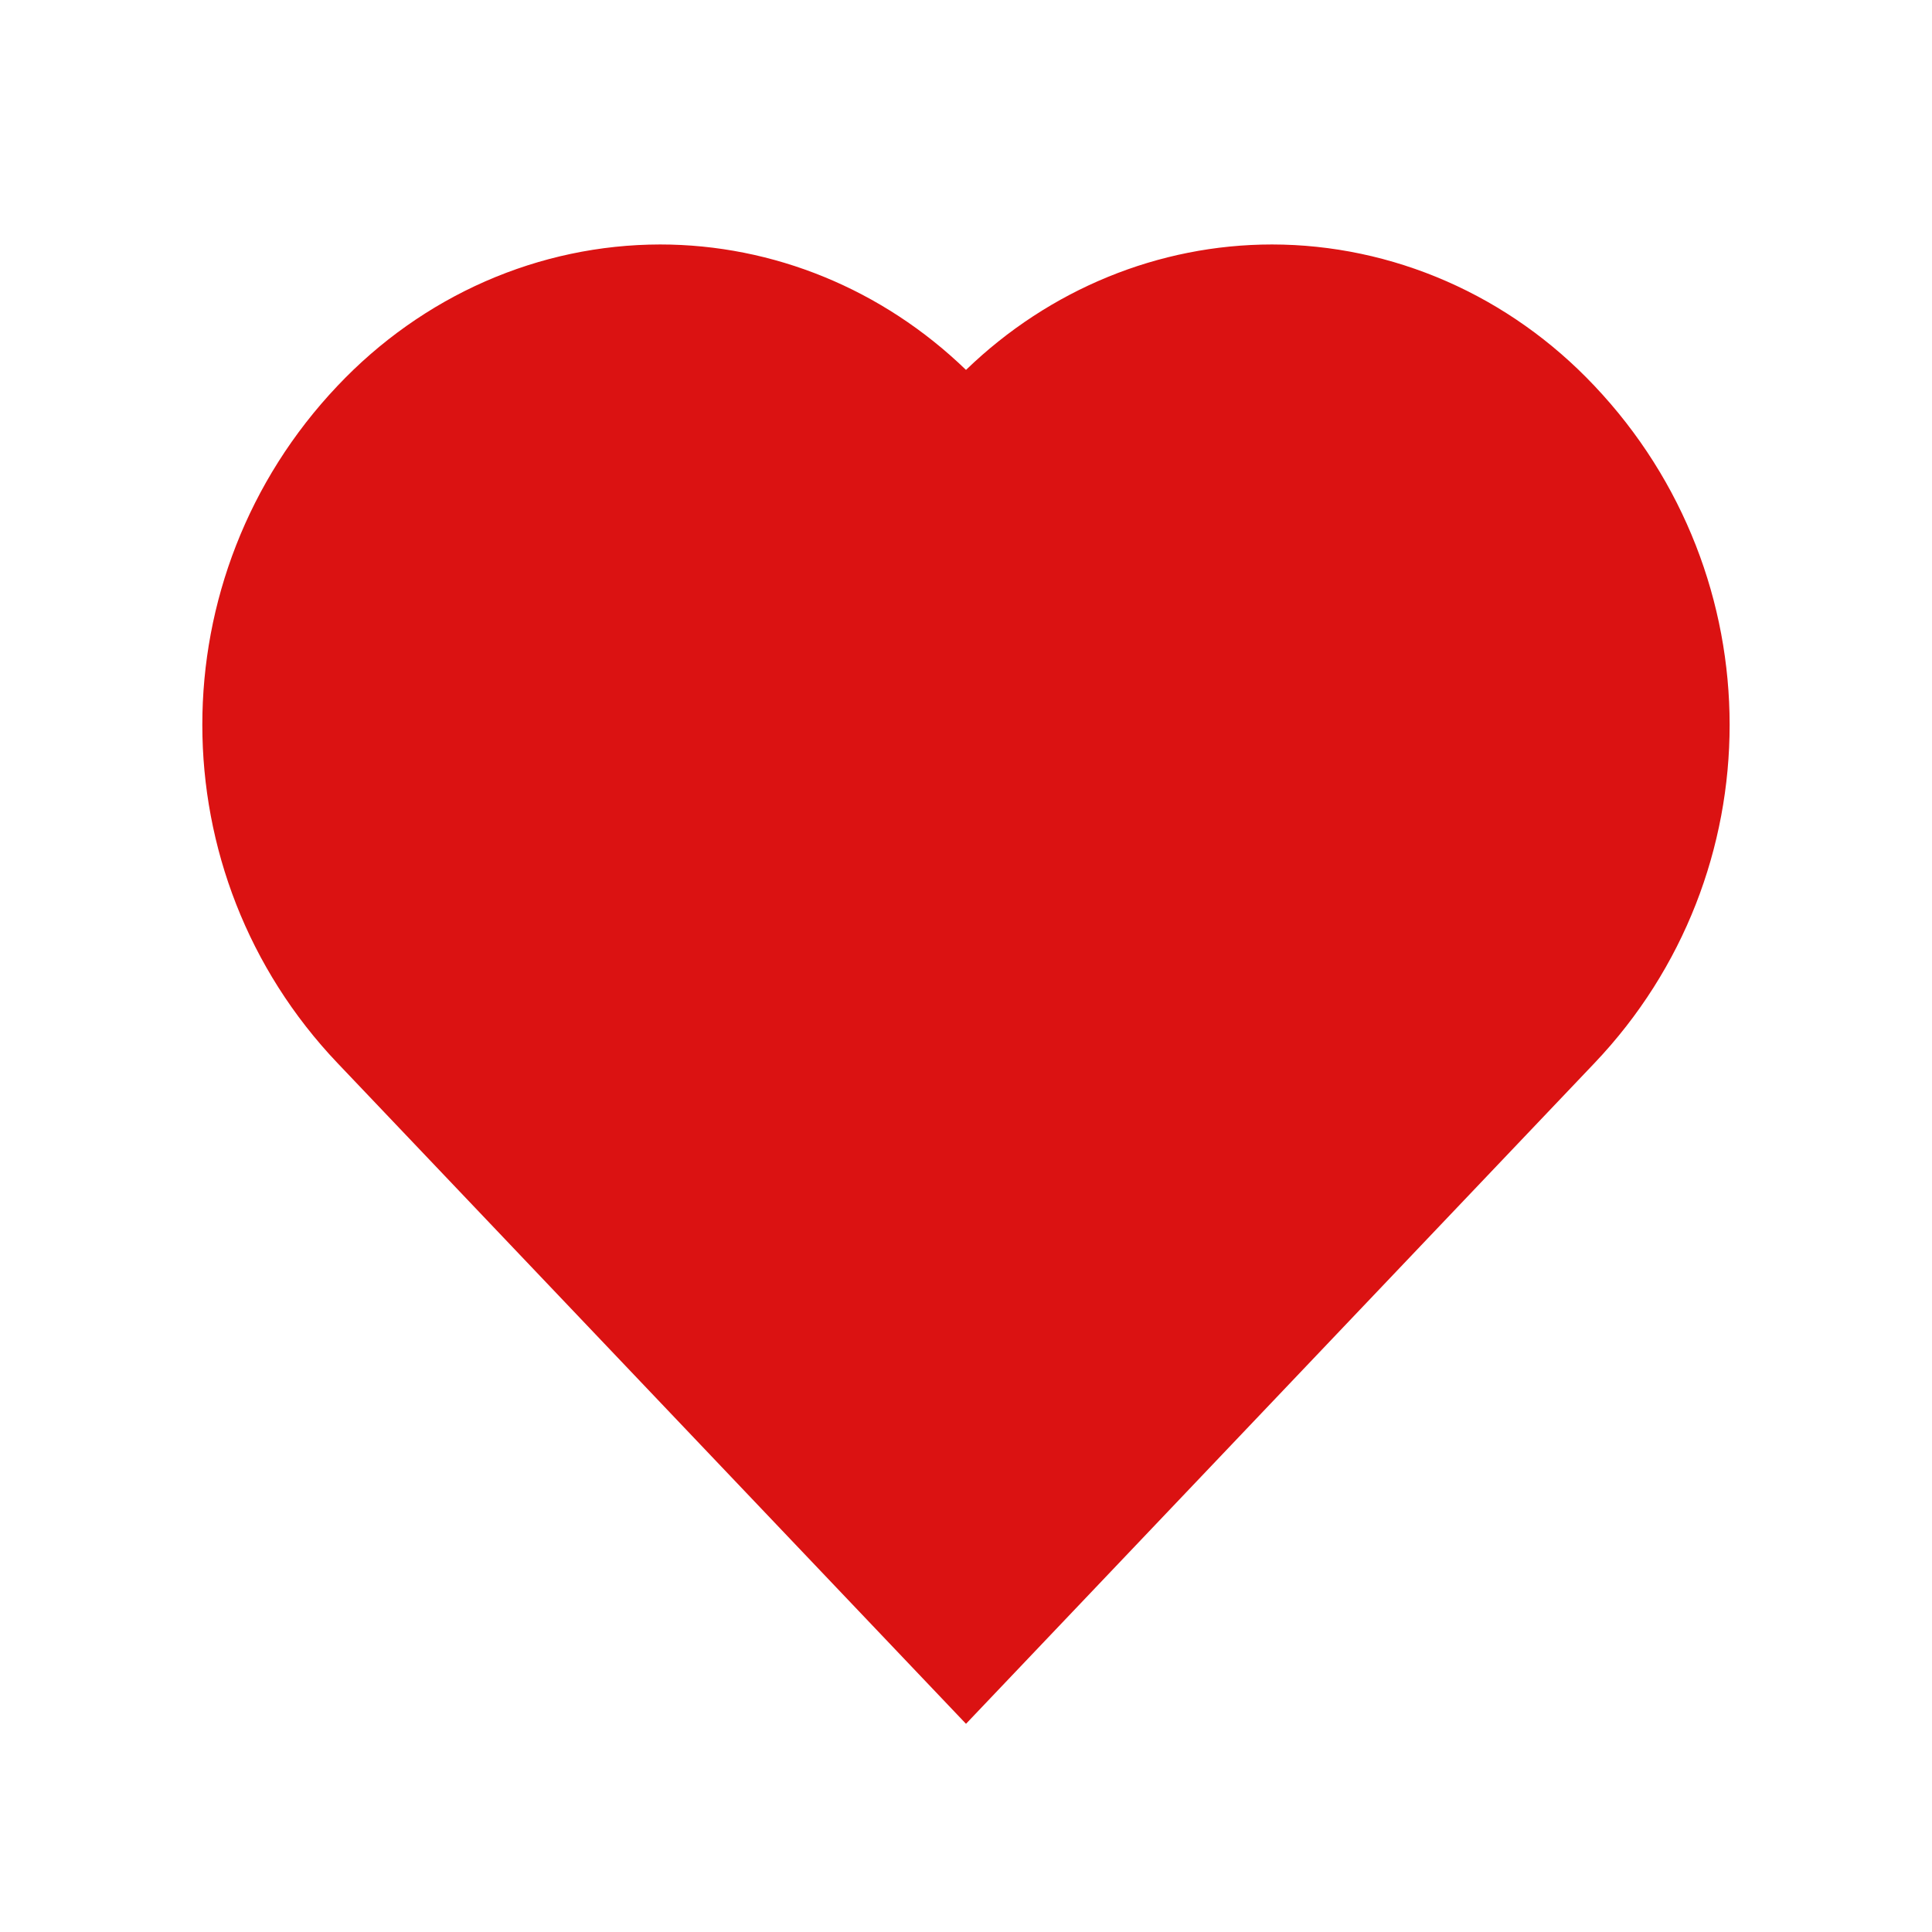 <svg width="24" height="24" viewBox="0 0 39 41" fill="none" xmlns="http://www.w3.org/2000/svg">
<path d="M32.833 8.185C31.937 7.236 30.872 6.483 29.698 5.969C28.524 5.455 27.265 5.189 25.994 5.188C23.588 5.189 21.271 6.139 19.5 7.85C17.729 6.138 15.412 5.188 13.007 5.188C11.733 5.19 10.473 5.456 9.298 5.971C8.123 6.487 7.057 7.241 6.16 8.191C2.337 12.228 2.338 18.542 6.164 22.562L19.5 36.582L32.836 22.562C36.662 18.542 36.663 12.228 32.833 8.185V8.185Z" fill="#DB1212"/>
</svg>
